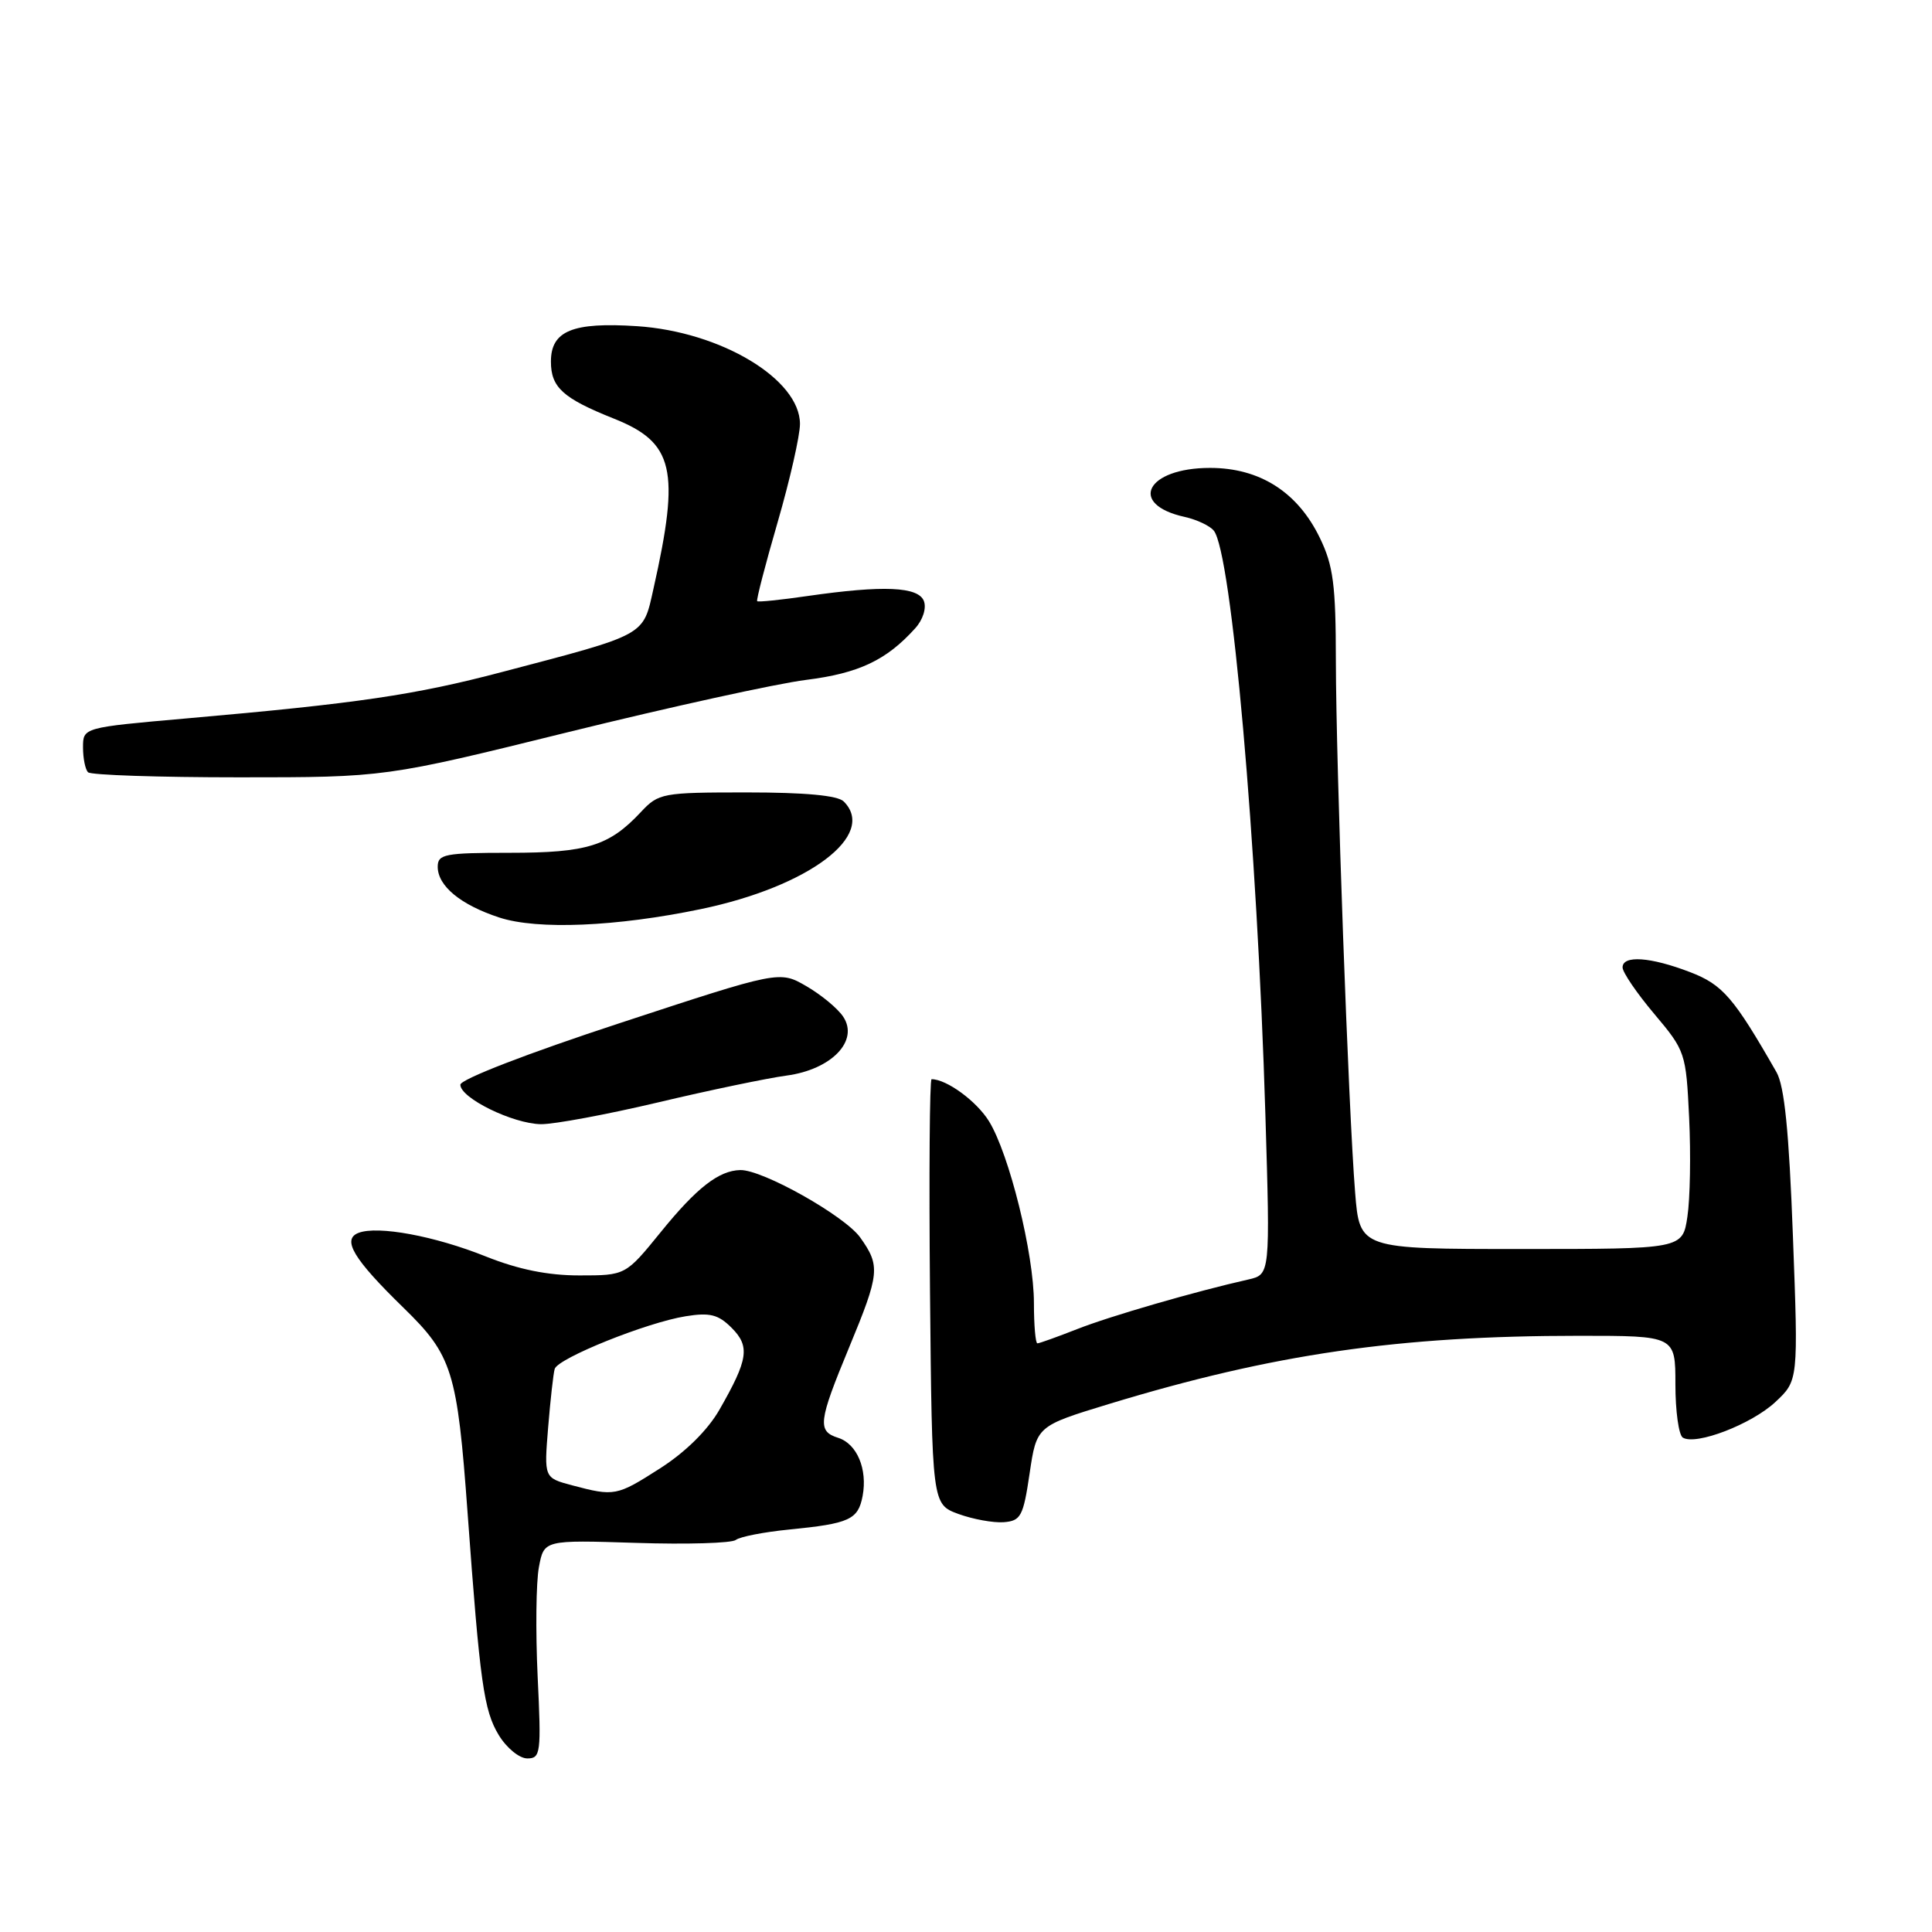 <?xml version="1.0" encoding="UTF-8" standalone="no"?>
<!DOCTYPE svg PUBLIC "-//W3C//DTD SVG 1.1//EN" "http://www.w3.org/Graphics/SVG/1.1/DTD/svg11.dtd" >
<svg xmlns="http://www.w3.org/2000/svg" xmlns:xlink="http://www.w3.org/1999/xlink" version="1.1" viewBox="0 0 256 256">
 <g >
 <path fill="currentColor"
d=" M 71.24 222.13 C 70.96 216.15 71.03 209.64 71.41 207.65 C 72.08 204.05 72.08 204.05 84.29 204.44 C 91.00 204.66 96.95 204.48 97.50 204.05 C 98.05 203.62 101.24 203.00 104.58 202.67 C 112.58 201.88 113.70 201.36 114.30 198.23 C 114.97 194.68 113.56 191.31 111.06 190.52 C 108.28 189.64 108.43 188.40 112.50 178.57 C 116.58 168.72 116.67 167.75 113.98 163.97 C 111.94 161.11 101.03 154.97 98.09 155.04 C 95.25 155.10 92.31 157.39 87.56 163.25 C 82.89 169.00 82.89 169.00 76.77 169.00 C 72.57 169.00 68.69 168.21 64.38 166.49 C 57.59 163.77 50.07 162.38 47.51 163.36 C 45.27 164.22 46.82 166.81 53.46 173.28 C 59.94 179.59 60.59 181.67 61.96 200.50 C 63.60 223.02 64.11 226.65 66.09 229.91 C 67.13 231.62 68.82 233.00 69.87 233.00 C 71.64 233.00 71.73 232.31 71.24 222.13 Z  M 136.43 195.23 C 137.36 188.96 137.36 188.96 146.93 186.04 C 168.71 179.41 185.29 177.00 209.25 177.00 C 222.00 177.00 222.00 177.00 222.00 183.44 C 222.00 186.98 222.44 190.15 222.98 190.49 C 224.71 191.56 232.09 188.72 235.24 185.78 C 238.29 182.93 238.29 182.93 237.57 163.77 C 237.05 149.89 236.45 143.91 235.39 142.06 C 229.73 132.17 228.27 130.47 223.94 128.81 C 218.68 126.79 215.00 126.54 215.00 128.19 C 215.00 128.84 216.89 131.61 219.20 134.35 C 223.32 139.24 223.41 139.50 223.82 148.12 C 224.05 152.96 223.95 158.84 223.59 161.21 C 222.95 165.50 222.95 165.50 201.56 165.50 C 180.16 165.50 180.16 165.50 179.56 158.00 C 178.68 147.11 177.03 101.50 177.01 87.57 C 177.00 77.49 176.67 74.95 174.89 71.28 C 171.95 65.20 166.93 62.00 160.34 62.00 C 151.90 62.00 149.41 66.83 157.00 68.50 C 158.57 68.85 160.30 69.66 160.83 70.31 C 163.18 73.18 166.58 111.68 167.67 147.69 C 168.31 168.88 168.31 168.88 165.41 169.54 C 158.43 171.11 147.12 174.38 142.71 176.12 C 140.08 177.15 137.72 178.00 137.46 178.00 C 137.21 178.00 137.00 175.60 137.00 172.66 C 137.00 166.12 133.73 152.92 131.04 148.56 C 129.39 145.90 125.43 143.00 123.44 143.00 C 123.18 143.00 123.09 155.67 123.23 171.16 C 123.50 199.32 123.50 199.32 127.00 200.61 C 128.93 201.31 131.62 201.80 133.00 201.70 C 135.27 201.52 135.59 200.92 136.43 195.23 Z  M 87.17 146.08 C 93.95 144.47 101.63 142.87 104.22 142.52 C 110.18 141.72 113.85 137.91 111.73 134.72 C 111.01 133.63 108.82 131.82 106.86 130.68 C 103.29 128.61 103.29 128.61 82.15 135.56 C 69.91 139.57 61.01 143.02 61.00 143.73 C 61.00 145.50 67.95 148.90 71.67 148.96 C 73.42 148.98 80.39 147.68 87.17 146.08 Z  M 92.87 120.46 C 107.18 117.48 116.25 110.65 111.80 106.20 C 111.00 105.40 106.68 105.00 98.97 105.00 C 87.75 105.00 87.27 105.09 84.92 107.60 C 80.72 112.09 77.80 113.00 67.55 113.00 C 58.93 113.00 58.00 113.18 58.00 114.85 C 58.00 117.40 61.04 119.90 66.17 121.58 C 71.23 123.23 81.67 122.79 92.87 120.46 Z  M 75.37 96.99 C 88.76 93.69 102.90 90.58 106.81 90.09 C 113.80 89.21 117.45 87.49 121.27 83.25 C 122.29 82.13 122.78 80.58 122.42 79.64 C 121.68 77.73 117.05 77.53 107.04 78.97 C 103.48 79.49 100.46 79.80 100.33 79.66 C 100.19 79.52 101.41 74.81 103.04 69.20 C 104.67 63.58 106.00 57.72 106.00 56.18 C 106.00 50.24 95.51 43.95 84.41 43.22 C 75.87 42.66 73.00 43.84 73.00 47.91 C 73.00 51.33 74.58 52.77 81.32 55.46 C 89.31 58.64 90.14 62.21 86.59 78.00 C 85.18 84.32 85.80 83.98 66.50 89.05 C 54.96 92.09 47.43 93.20 24.75 95.19 C 11.00 96.40 11.00 96.40 11.00 99.03 C 11.00 100.48 11.30 101.97 11.67 102.33 C 12.03 102.70 21.04 103.00 31.69 103.00 C 51.04 103.00 51.04 103.00 75.37 96.99 Z  M 75.80 196.81 C 72.09 195.82 72.09 195.82 72.63 189.16 C 72.93 185.50 73.32 182.00 73.50 181.39 C 73.92 179.97 85.71 175.23 90.86 174.41 C 94.06 173.89 95.18 174.18 96.94 175.94 C 99.41 178.41 99.15 180.13 95.32 186.81 C 93.77 189.51 90.82 192.42 87.47 194.56 C 81.71 198.25 81.42 198.30 75.80 196.81 Z "/>
</g>
</svg>